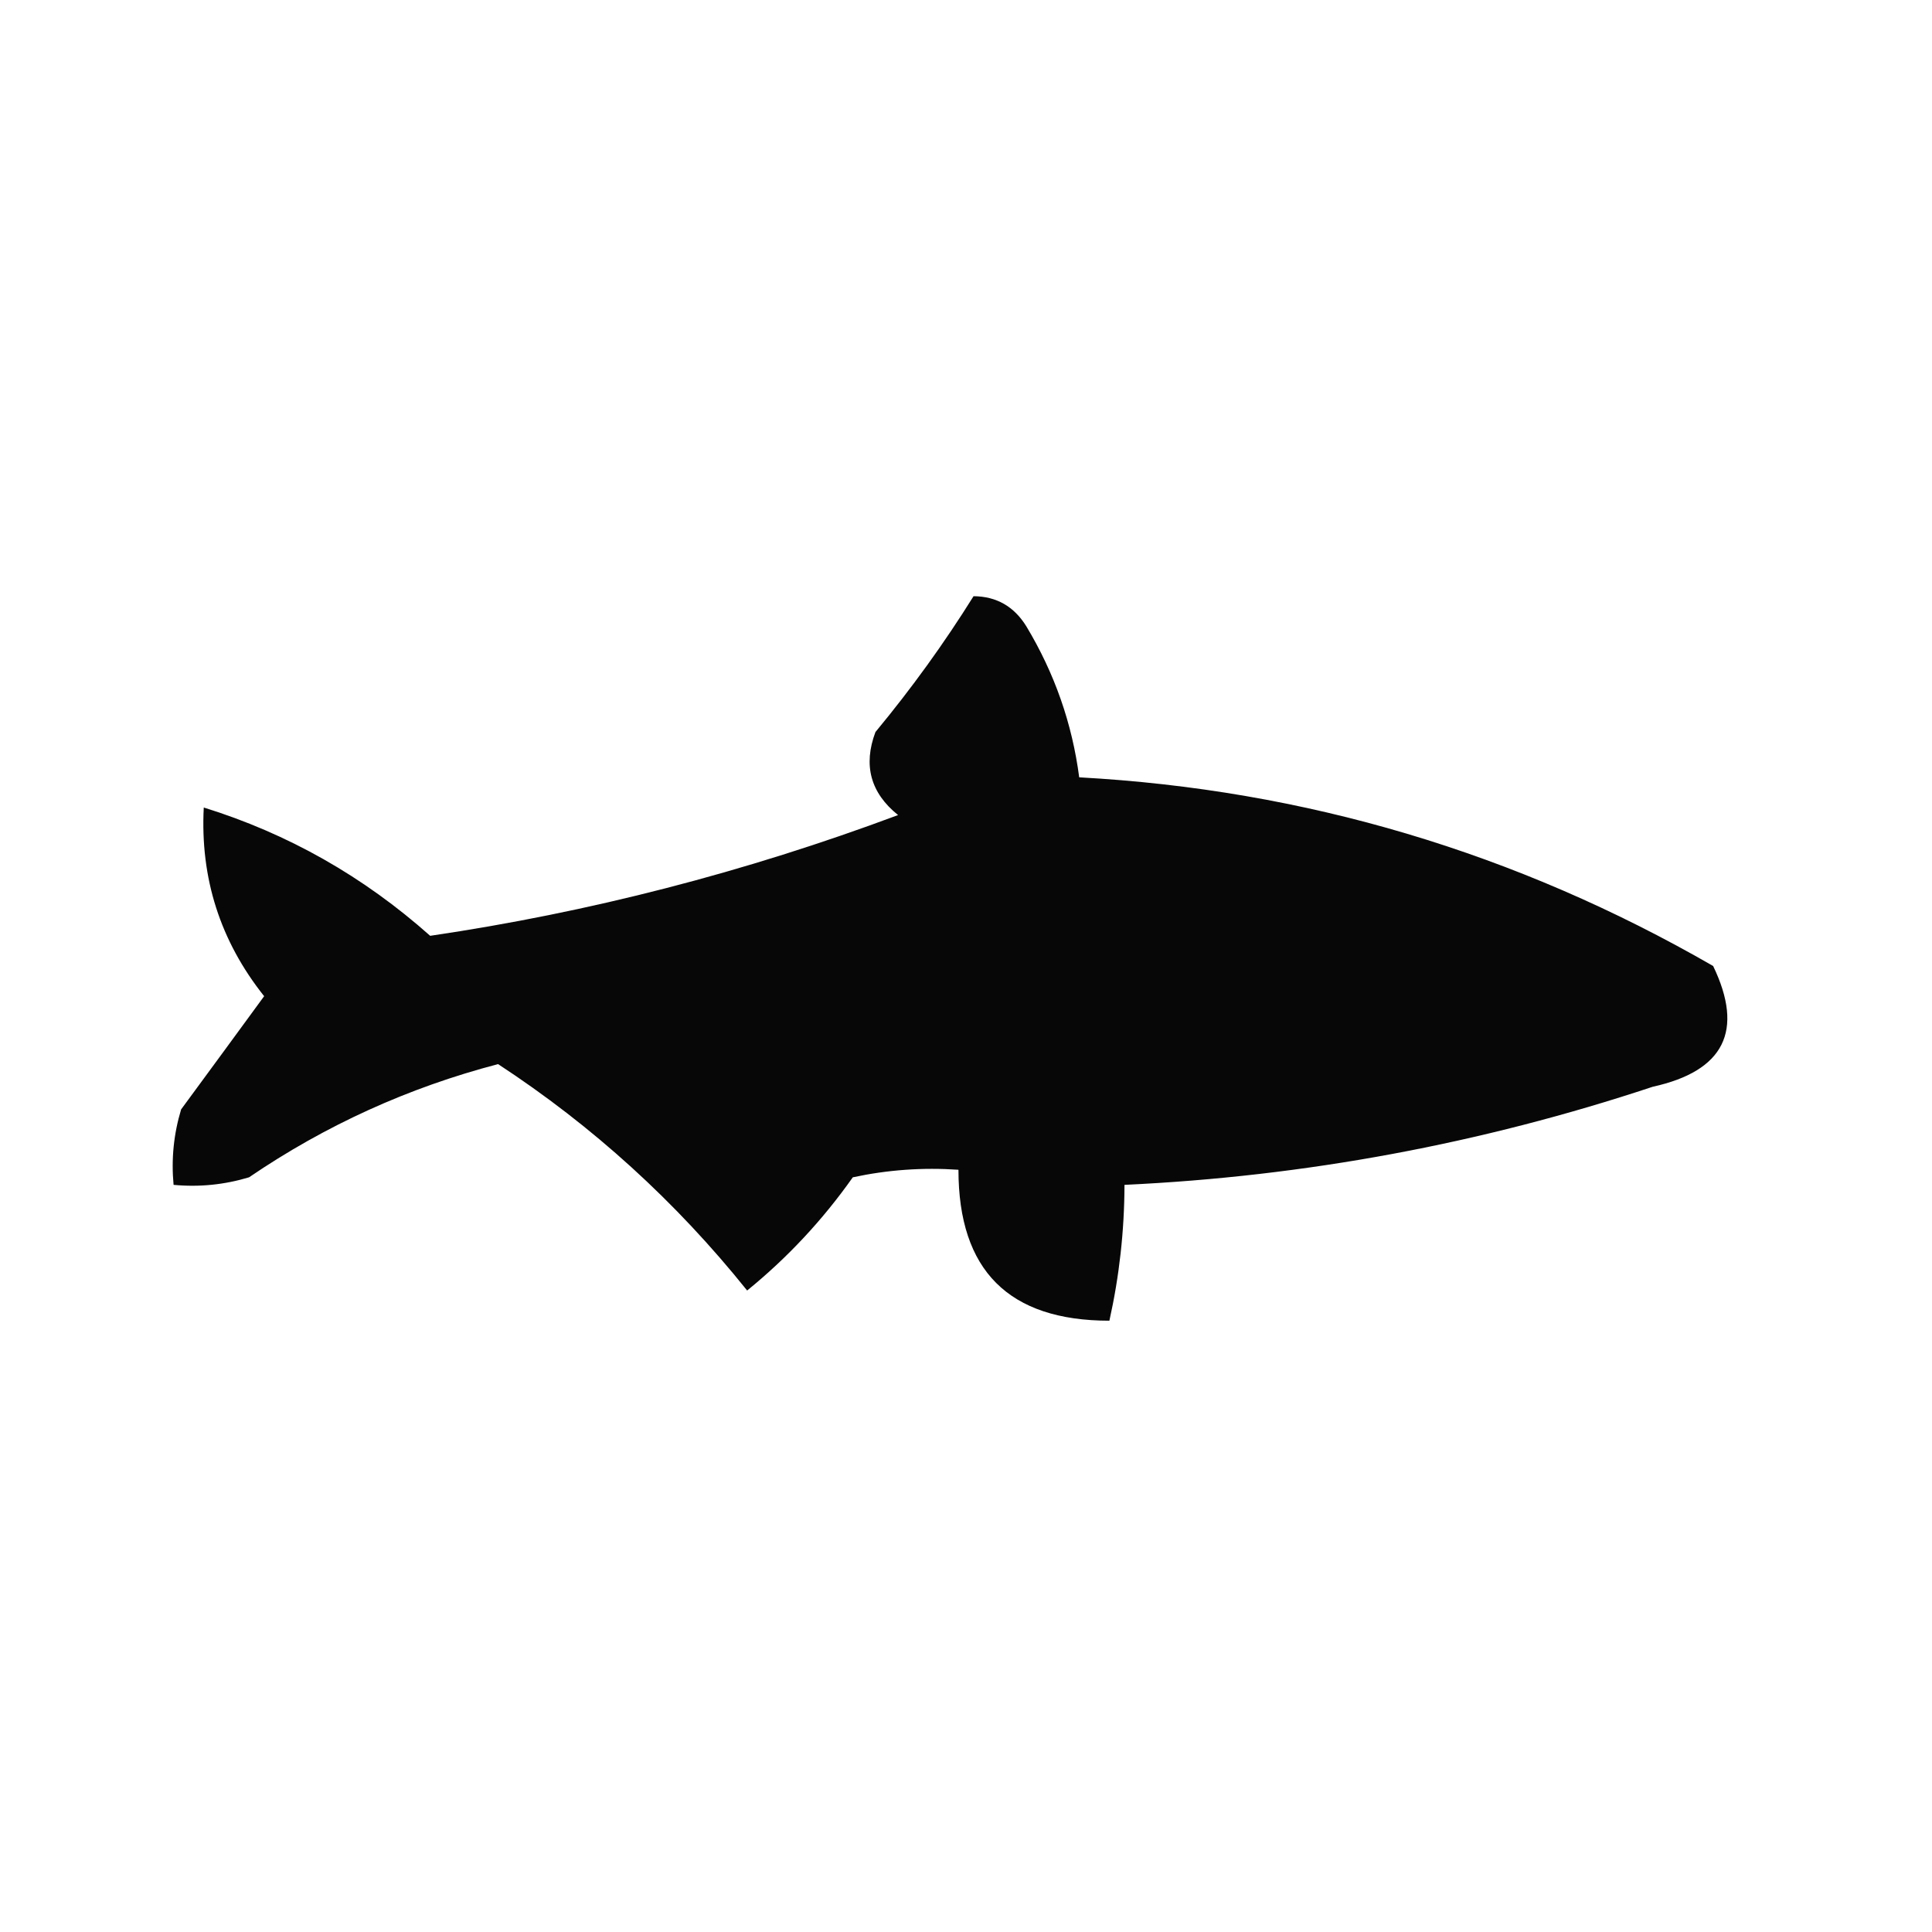 <?xml version="1.0" encoding="UTF-8"?>
<!DOCTYPE svg PUBLIC "-//W3C//DTD SVG 1.1//EN" "http://www.w3.org/Graphics/SVG/1.1/DTD/svg11.dtd">
<svg xmlns="http://www.w3.org/2000/svg" version="1.1" width="128px" height="128px" style="shape-rendering:geometricPrecision; text-rendering:geometricPrecision; image-rendering:optimizeQuality; fill-rule:evenodd; clip-rule:evenodd" xmlns:xlink="http://www.w3.org/1999/xlink">
<g><path style="opacity:1" fill="#070707" d="M 64.5,39.5 C 66.017,39.511 67.184,40.177 68,41.5C 69.868,44.605 71.035,47.938 71.5,51.5C 86.45,52.315 100.45,56.482 113.5,64C 115.565,68.29 114.232,70.957 109.5,72C 98.128,75.775 86.461,77.941 74.5,78.5C 74.492,81.545 74.159,84.545 73.5,87.5C 66.833,87.5 63.5,84.167 63.5,77.5C 61.143,77.337 58.81,77.503 56.5,78C 54.505,80.827 52.172,83.327 49.5,85.5C 44.779,79.611 39.279,74.611 33,70.5C 27.063,72.052 21.563,74.552 16.5,78C 14.866,78.493 13.199,78.66 11.5,78.5C 11.34,76.801 11.507,75.134 12,73.5C 13.848,70.989 15.681,68.489 17.5,66C 14.59,62.345 13.257,58.178 13.5,53.5C 19.08,55.233 24.08,58.066 28.5,62C 39.037,60.448 49.371,57.782 59.5,54C 57.675,52.534 57.175,50.701 58,48.5C 60.385,45.621 62.552,42.621 64.5,39.5 Z"/></g>
</svg>
